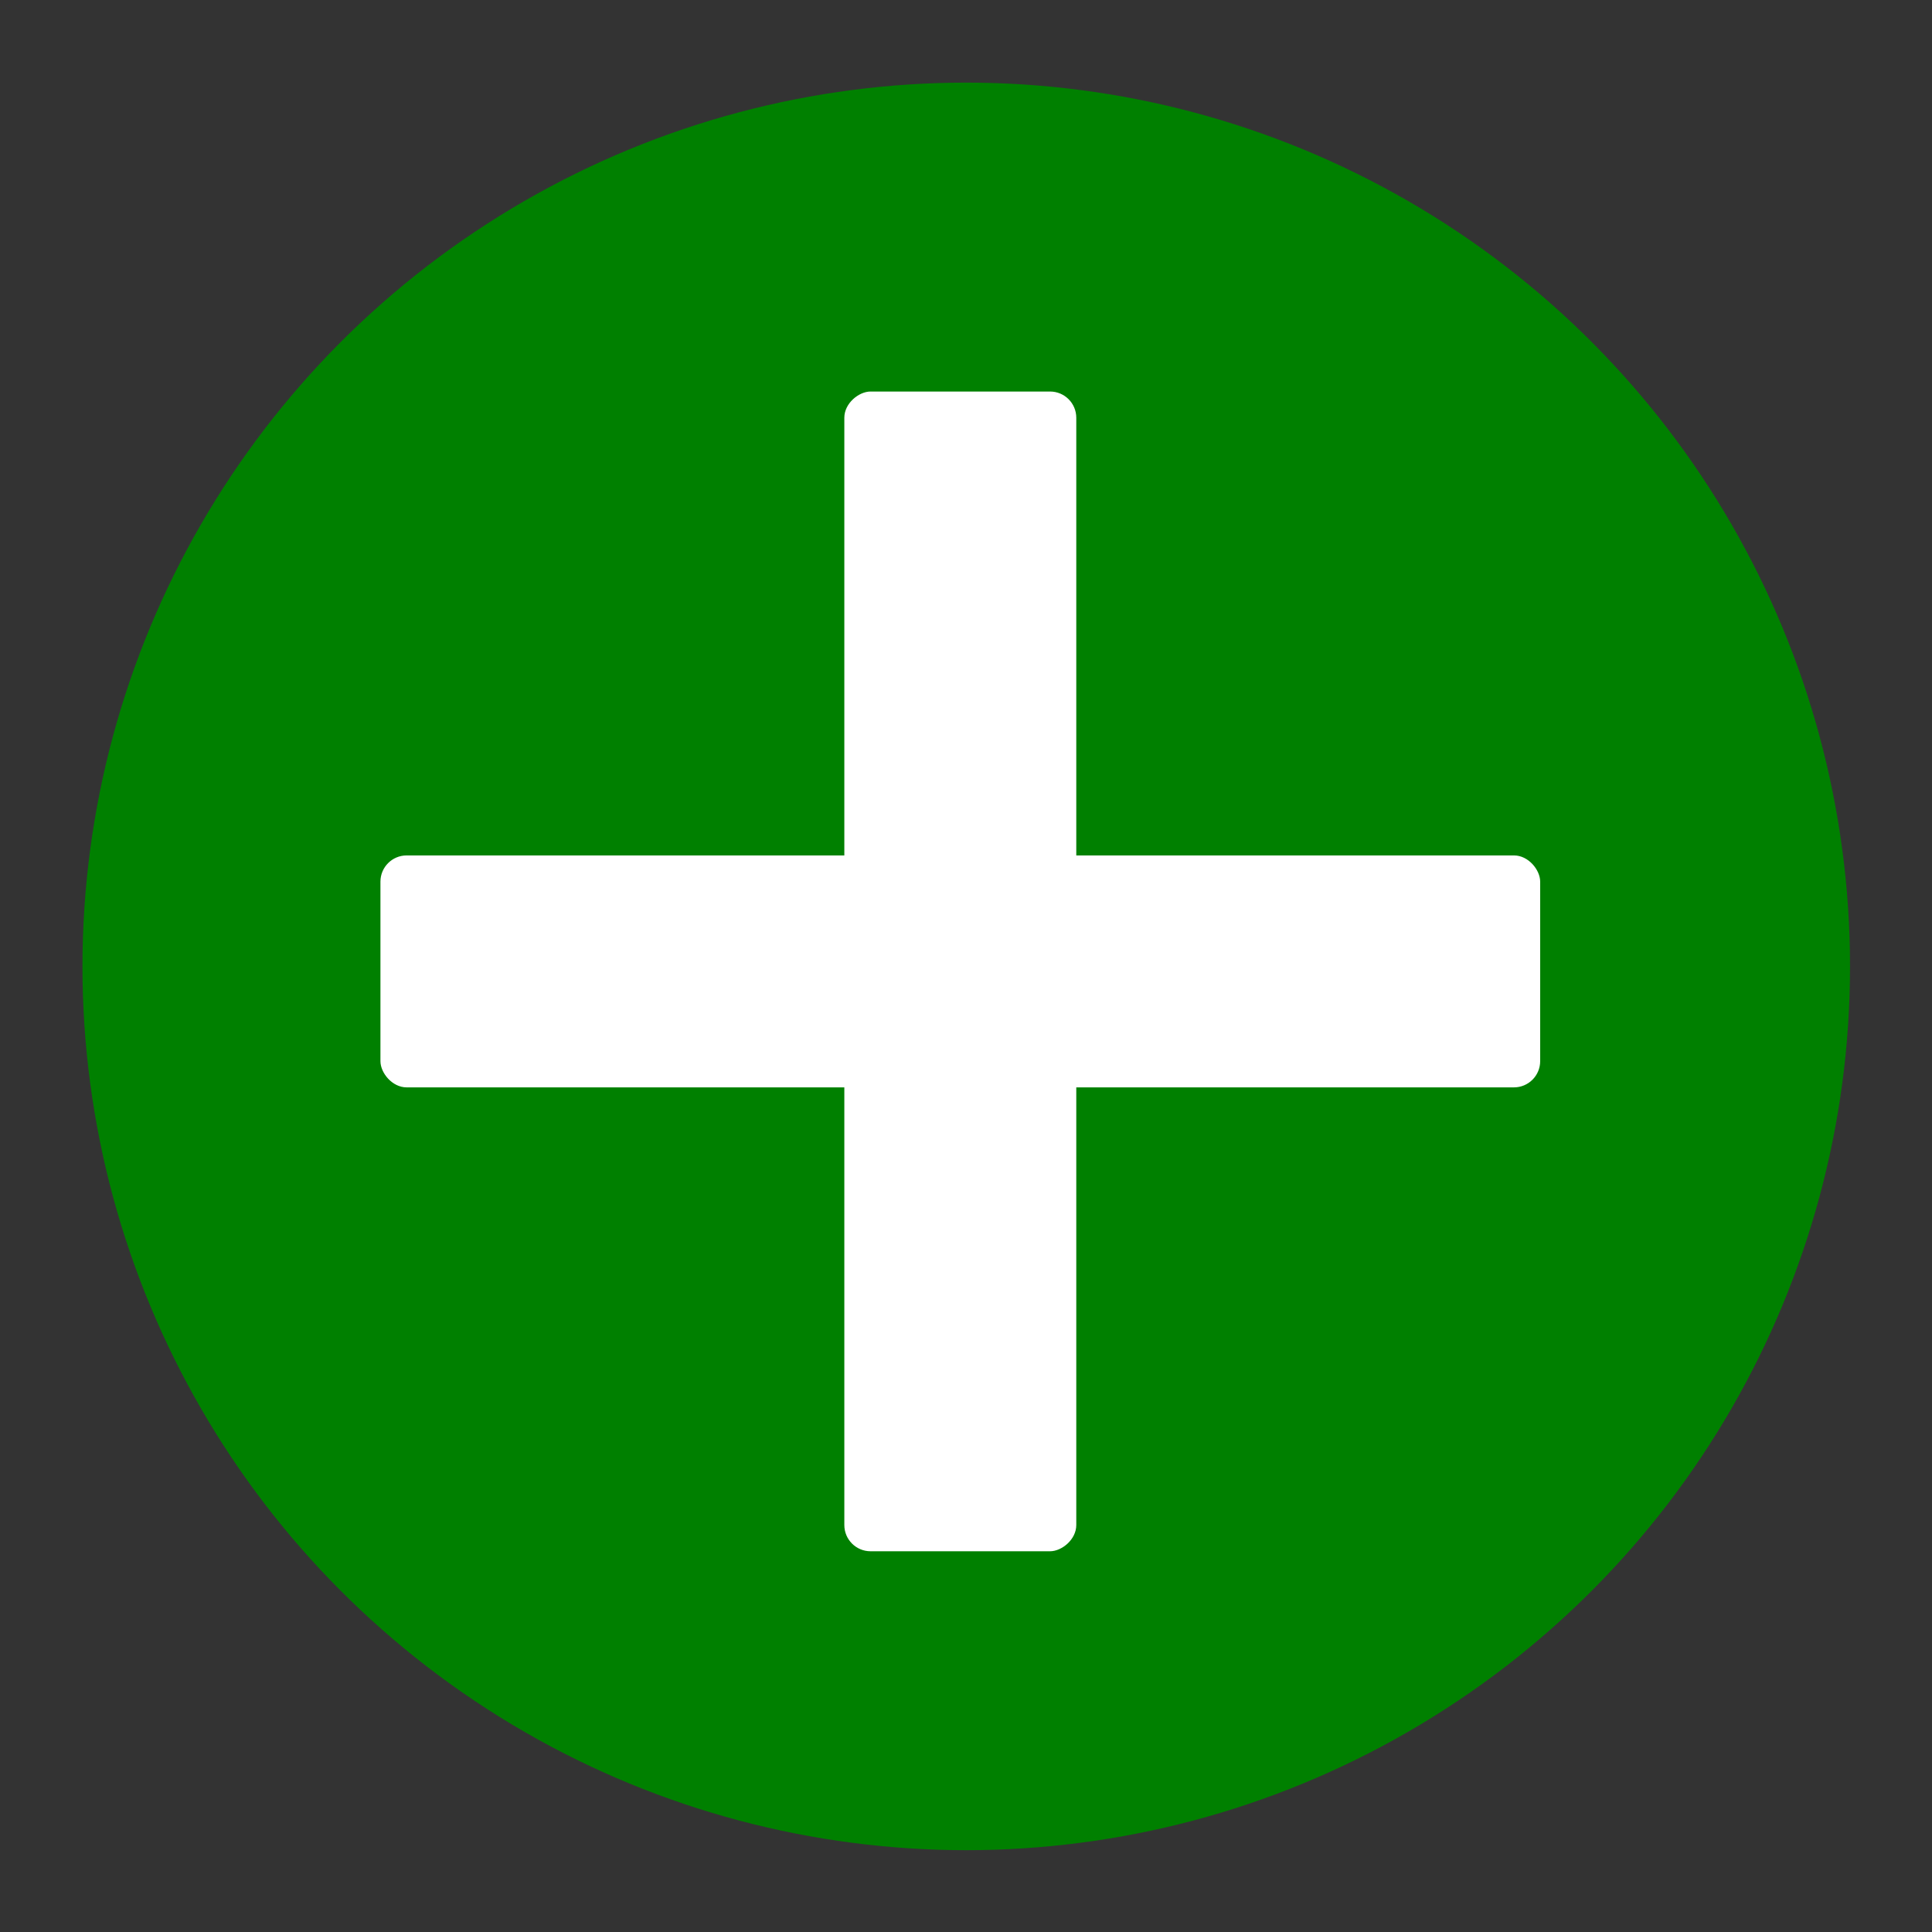 <?xml version="1.0" encoding="UTF-8" standalone="no"?>
<svg
   xmlns:dc="http://purl.org/dc/elements/1.1/"
   xmlns:cc="http://creativecommons.org/ns#"
   xmlns:rdf="http://www.w3.org/1999/02/22-rdf-syntax-ns#"
   xmlns:svg="http://www.w3.org/2000/svg"
   xmlns="http://www.w3.org/2000/svg"
   xmlns:sodipodi="http://sodipodi.sourceforge.net/DTD/sodipodi-0.dtd"
   xmlns:inkscape="http://www.inkscape.org/namespaces/inkscape"
   height="24"
   viewBox="0 0 24 24"
   width="24"
   version="1.1"
   id="svg10"
   sodipodi:docname="pharmacy-m.svg"
   inkscape:version="0.92.3 (2405546, 2018-03-11)">
  <rect x="0" y="0" width="24" height="24" fill="#333333" stroke="none"/>
  <defs
     id="defs14" />
  <sodipodi:namedview
     pagecolor="#ffffff"
     bordercolor="#666666"
     borderopacity="1"
     objecttolerance="10"
     gridtolerance="10"
     guidetolerance="10"
     inkscape:pageopacity="0"
     inkscape:pageshadow="2"
     inkscape:window-width="1215"
     inkscape:window-height="748"
     id="namedview12"
     showgrid="false"
     inkscape:zoom="13.906433"
     inkscape:cx="5.4955809"
     inkscape:cy="11.132972"
     inkscape:window-x="67"
     inkscape:window-y="27"
     inkscape:window-maximized="0"
     inkscape:current-layer="svg10" />
  <g
     id="g4282"
     transform="matrix(1.54,0,0,1.54,-0.317,-12.635)">
    <circle
       r="7.129"
       cy="16"
       cx="8"
       id="path1043"
       style="opacity:1;fill:#008000;fill-opacity:1;stroke:none;stroke-width:0.205;stroke-linecap:round;stroke-miterlimit:4;stroke-dasharray:none;stroke-opacity:1" />
    <g
       transform="matrix(0.11,0,0,0.11,31.369,-3.738)"
       id="g817">
      <rect
         style="opacity:1;fill:#ffffff;fill-opacity:1;stroke:none;stroke-width:1.43;stroke-linecap:round;stroke-miterlimit:4;stroke-dasharray:none;stroke-opacity:1"
         id="rect1276-3"
         width="85.045"
         height="17.009"
         x="-255.403"
         y="171.298"
         ry="1.923" />
      <rect
         ry="1.923"
         y="204.376"
         x="137.28"
         height="17.009"
         width="85.045"
         id="rect1278-6"
         style="opacity:1;fill:#ffffff;fill-opacity:1;stroke:none;stroke-width:1.43;stroke-linecap:round;stroke-miterlimit:4;stroke-dasharray:none;stroke-opacity:1"
         transform="rotate(90)" />
    </g>
  </g>
</svg>
